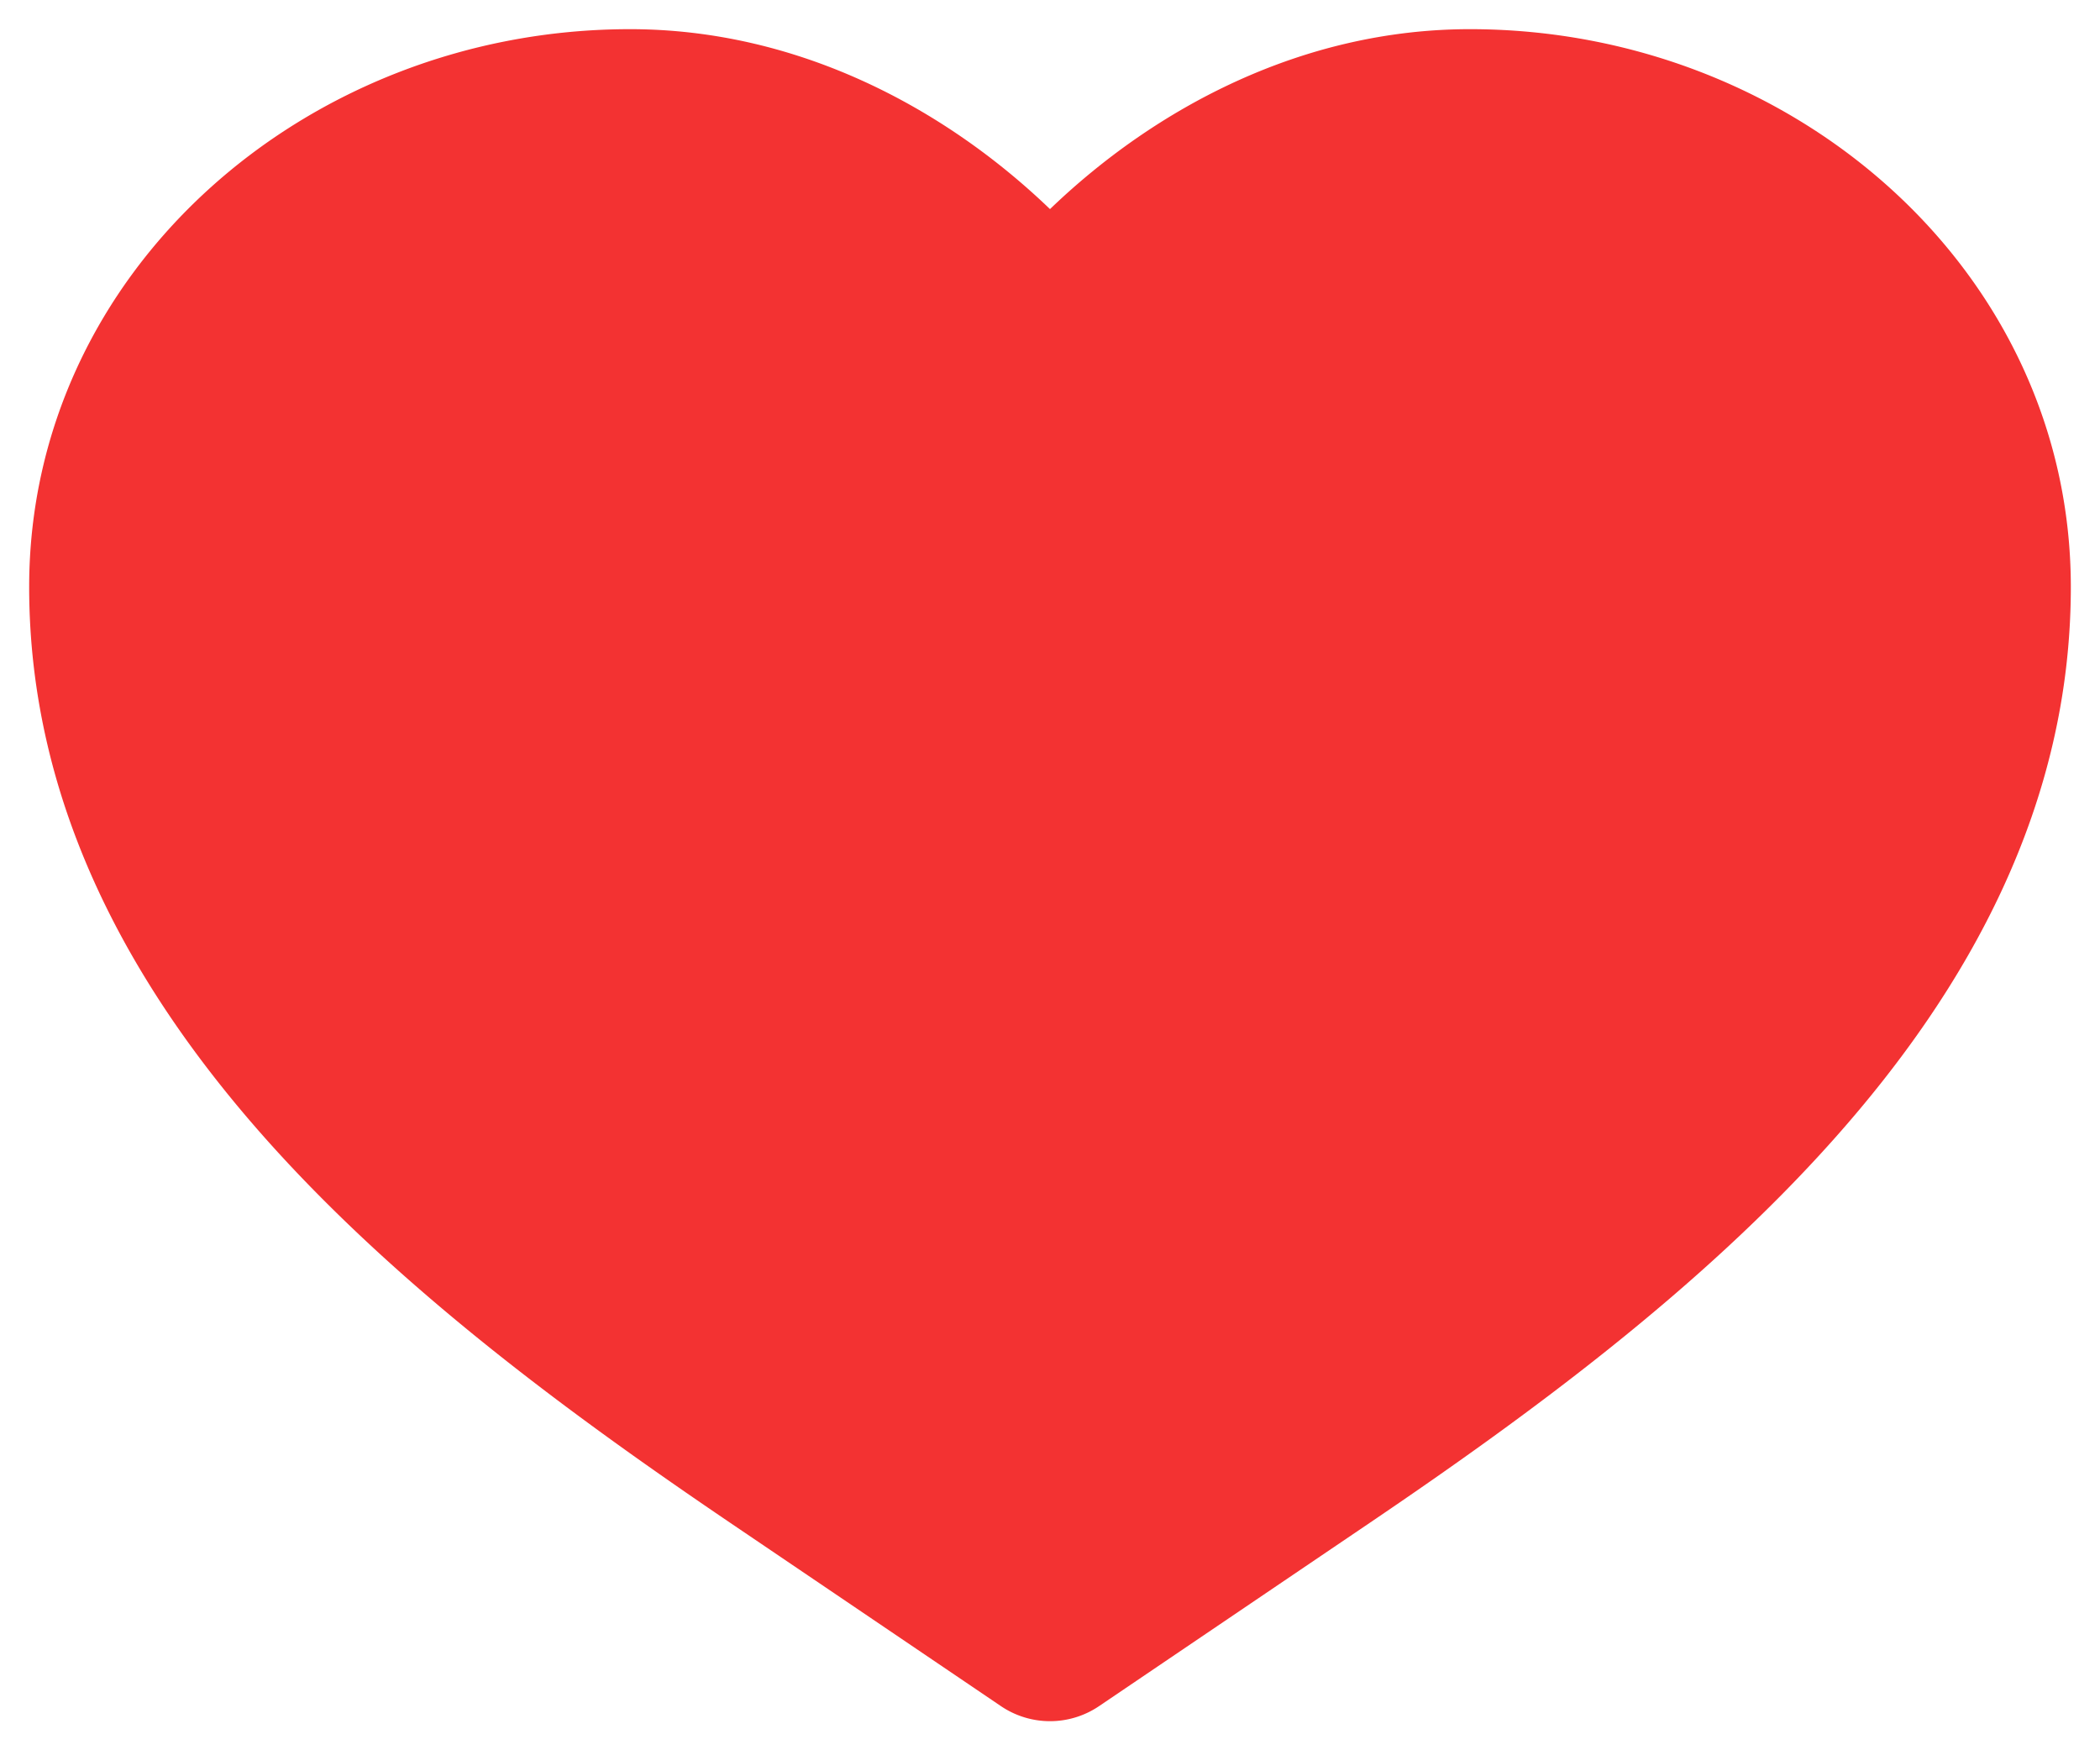 <svg xmlns="http://www.w3.org/2000/svg" width="18" height="15" fill="none">
  <path fill="#F33232" d="M5.4.25C2.62.25.25 2.33.25 5.03c0 1.863.872 3.431 2.028 4.73 1.153 1.295 2.64 2.382 3.983 3.292l2.319 1.57a.75.75 0 0 0 .84 0l2.319-1.57c1.344-.91 2.83-1.997 3.982-3.292 1.157-1.299 2.029-2.867 2.029-4.73 0-2.7-2.37-4.78-5.15-4.78-1.434 0-2.695.672-3.6 1.542C8.095.922 6.833.25 5.4.25Z"/>
</svg>

